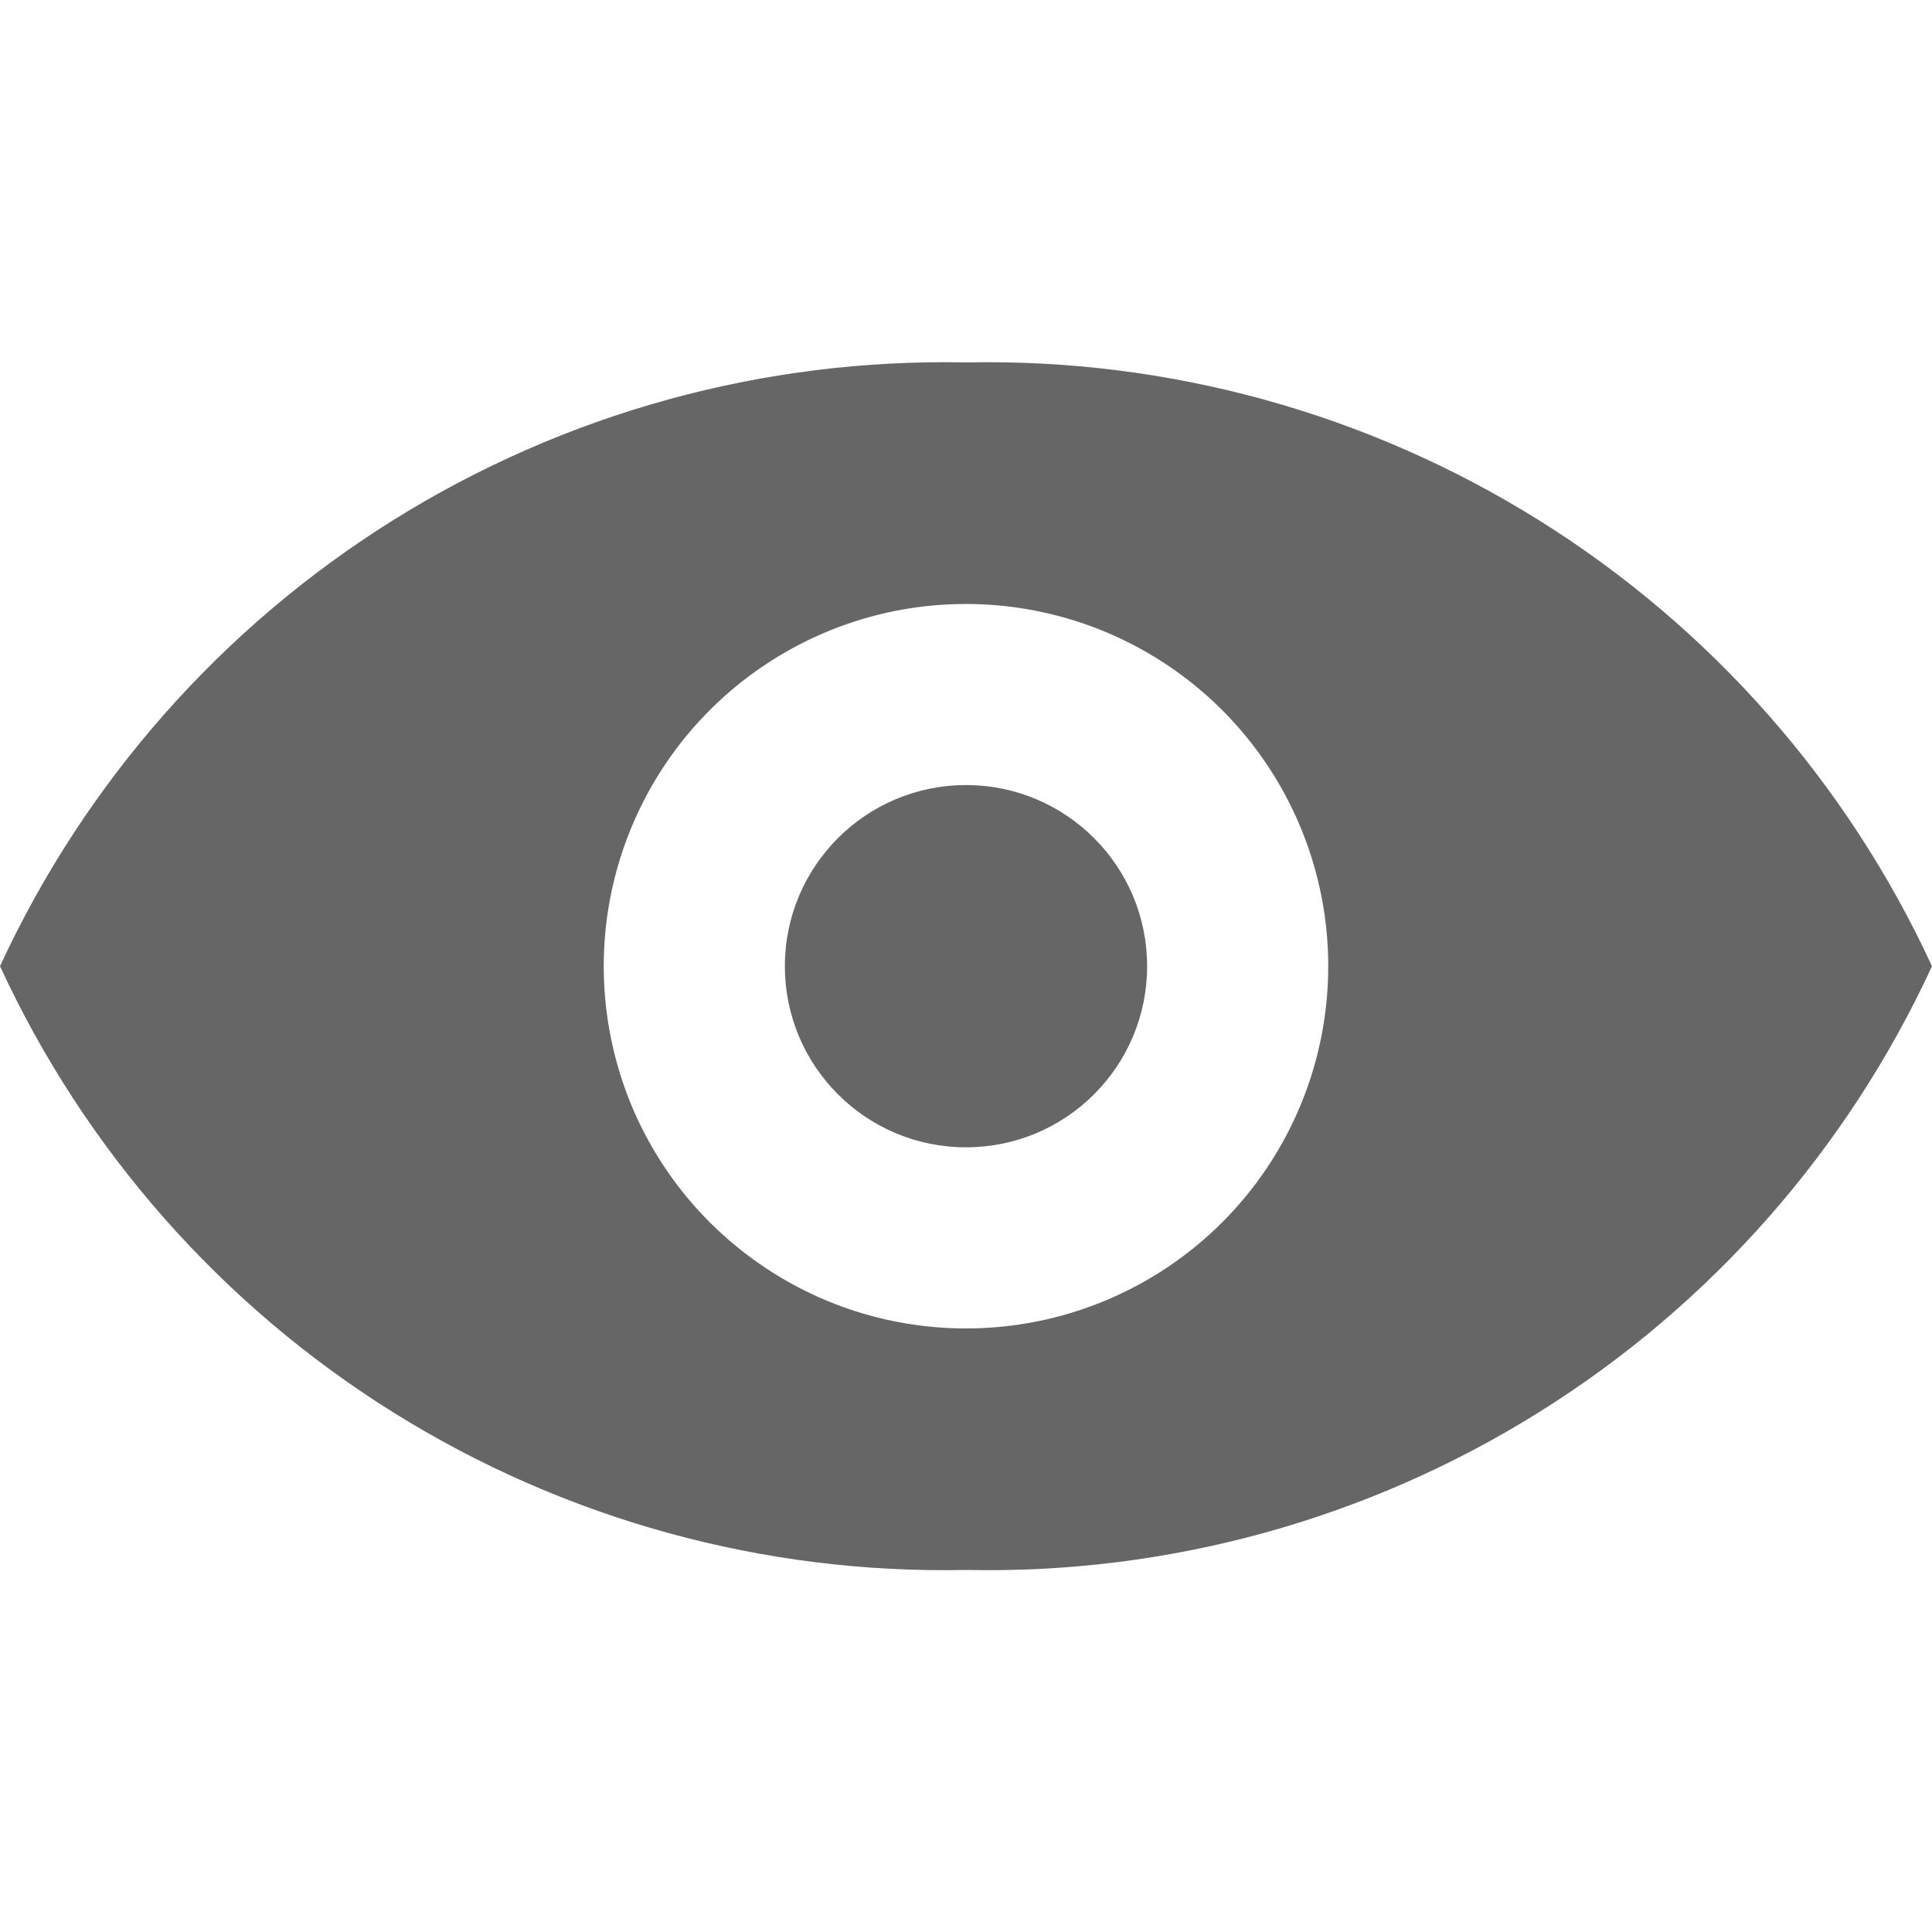 <svg width="20" height="20" viewBox="0 0 20 20" fill="none" xmlns="http://www.w3.org/2000/svg">
<path d="M10 11.877C11.036 11.877 11.875 11.038 11.875 10.002C11.875 8.967 11.036 8.127 10 8.127C8.964 8.127 8.125 8.967 8.125 10.002C8.125 11.038 8.964 11.877 10 11.877Z" fill="#666666"/>
<path d="M10 3.752C7.906 3.708 5.844 4.276 4.068 5.386C2.292 6.496 0.878 8.101 0 10.002C0.878 11.904 2.292 13.509 4.068 14.619C5.844 15.729 7.906 16.297 10 16.252C12.094 16.297 14.156 15.729 15.932 14.619C17.709 13.509 19.122 11.904 20 10.002C19.122 8.101 17.709 6.496 15.932 5.386C14.156 4.276 12.094 3.708 10 3.752ZM10 13.752C9.258 13.752 8.533 13.533 7.917 13.12C7.3 12.708 6.819 12.123 6.535 11.438C6.252 10.752 6.177 9.998 6.322 9.271C6.467 8.543 6.824 7.875 7.348 7.351C7.873 6.826 8.541 6.469 9.268 6.324C9.996 6.18 10.75 6.254 11.435 6.538C12.12 6.822 12.706 7.302 13.118 7.919C13.53 8.536 13.75 9.261 13.75 10.002C13.75 10.997 13.355 11.951 12.652 12.654C11.948 13.357 10.995 13.752 10 13.752Z" fill="#666666"/>
</svg>
